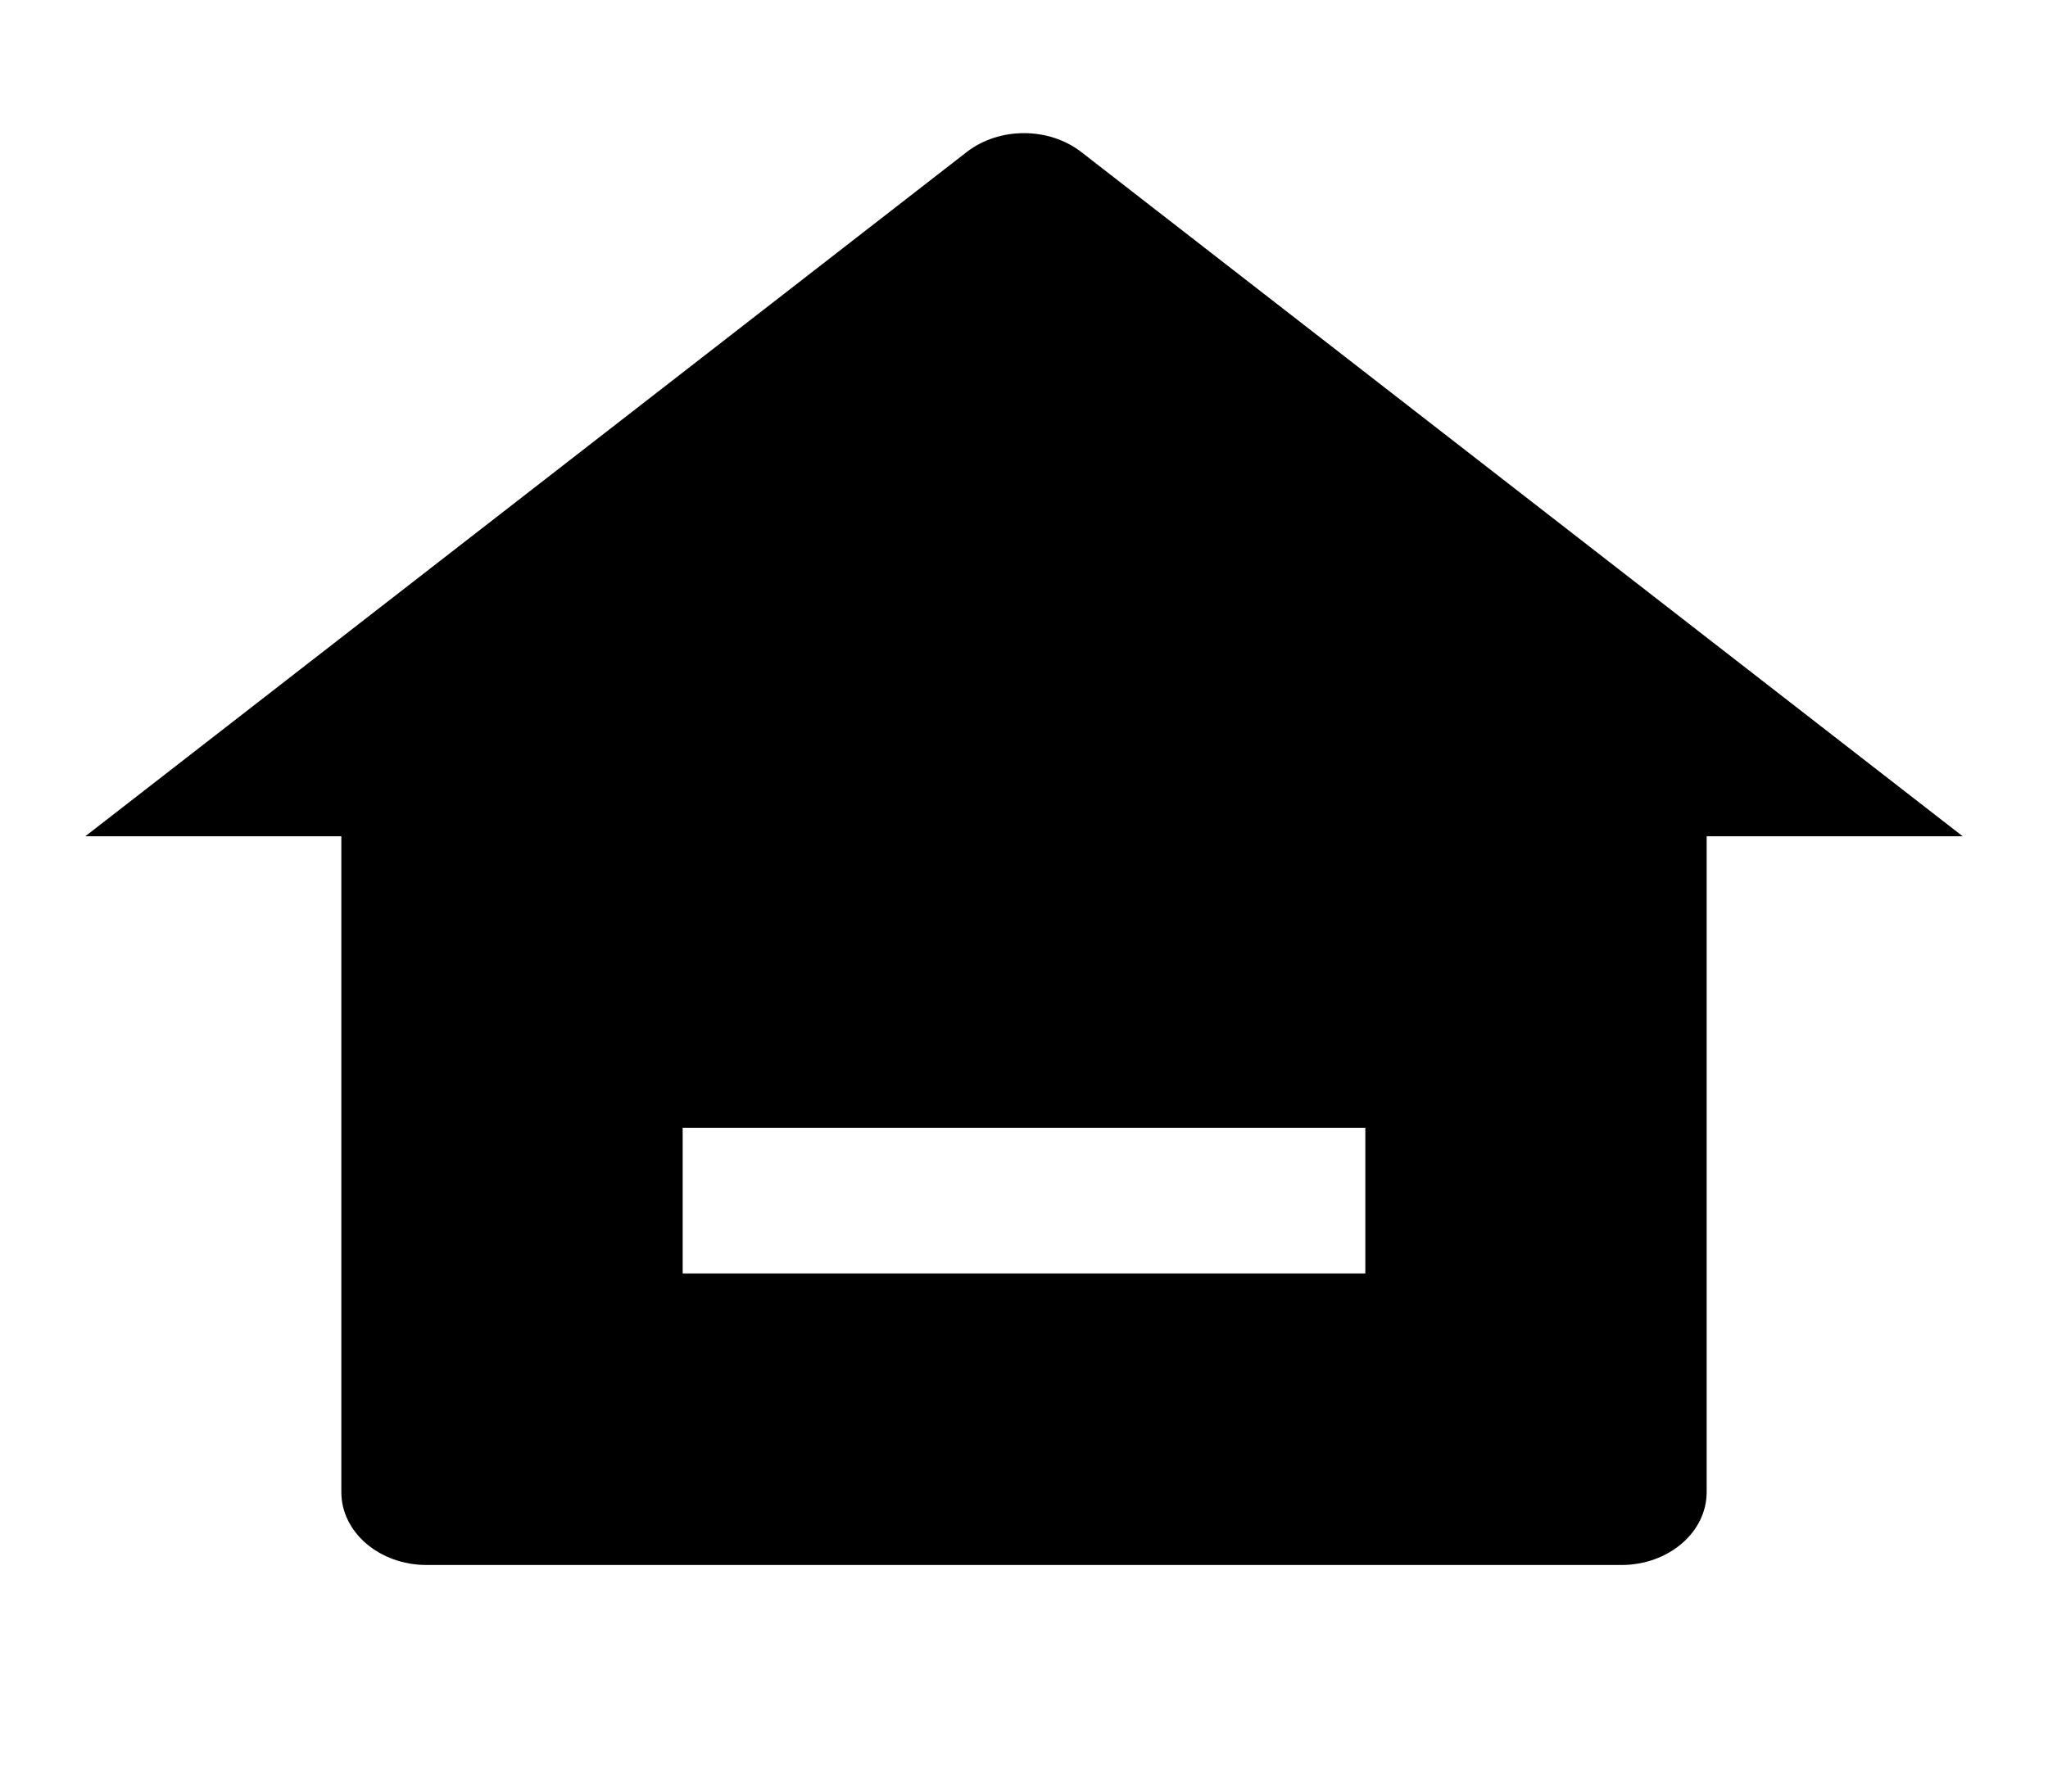 <svg width="48" height="42" viewBox="0 0 48 42" xmlns="http://www.w3.org/2000/svg">
<path d="M40 34.979C40 35.923 39.105 36.688 38 36.688H10C8.895 36.688 8 35.923 8 34.979V19.604H2L22.655 3.566C23.417 2.973 24.583 2.973 25.345 3.566L46 19.604H40V34.979ZM16 26.438V29.854H32V26.438H16Z"/>
</svg>

